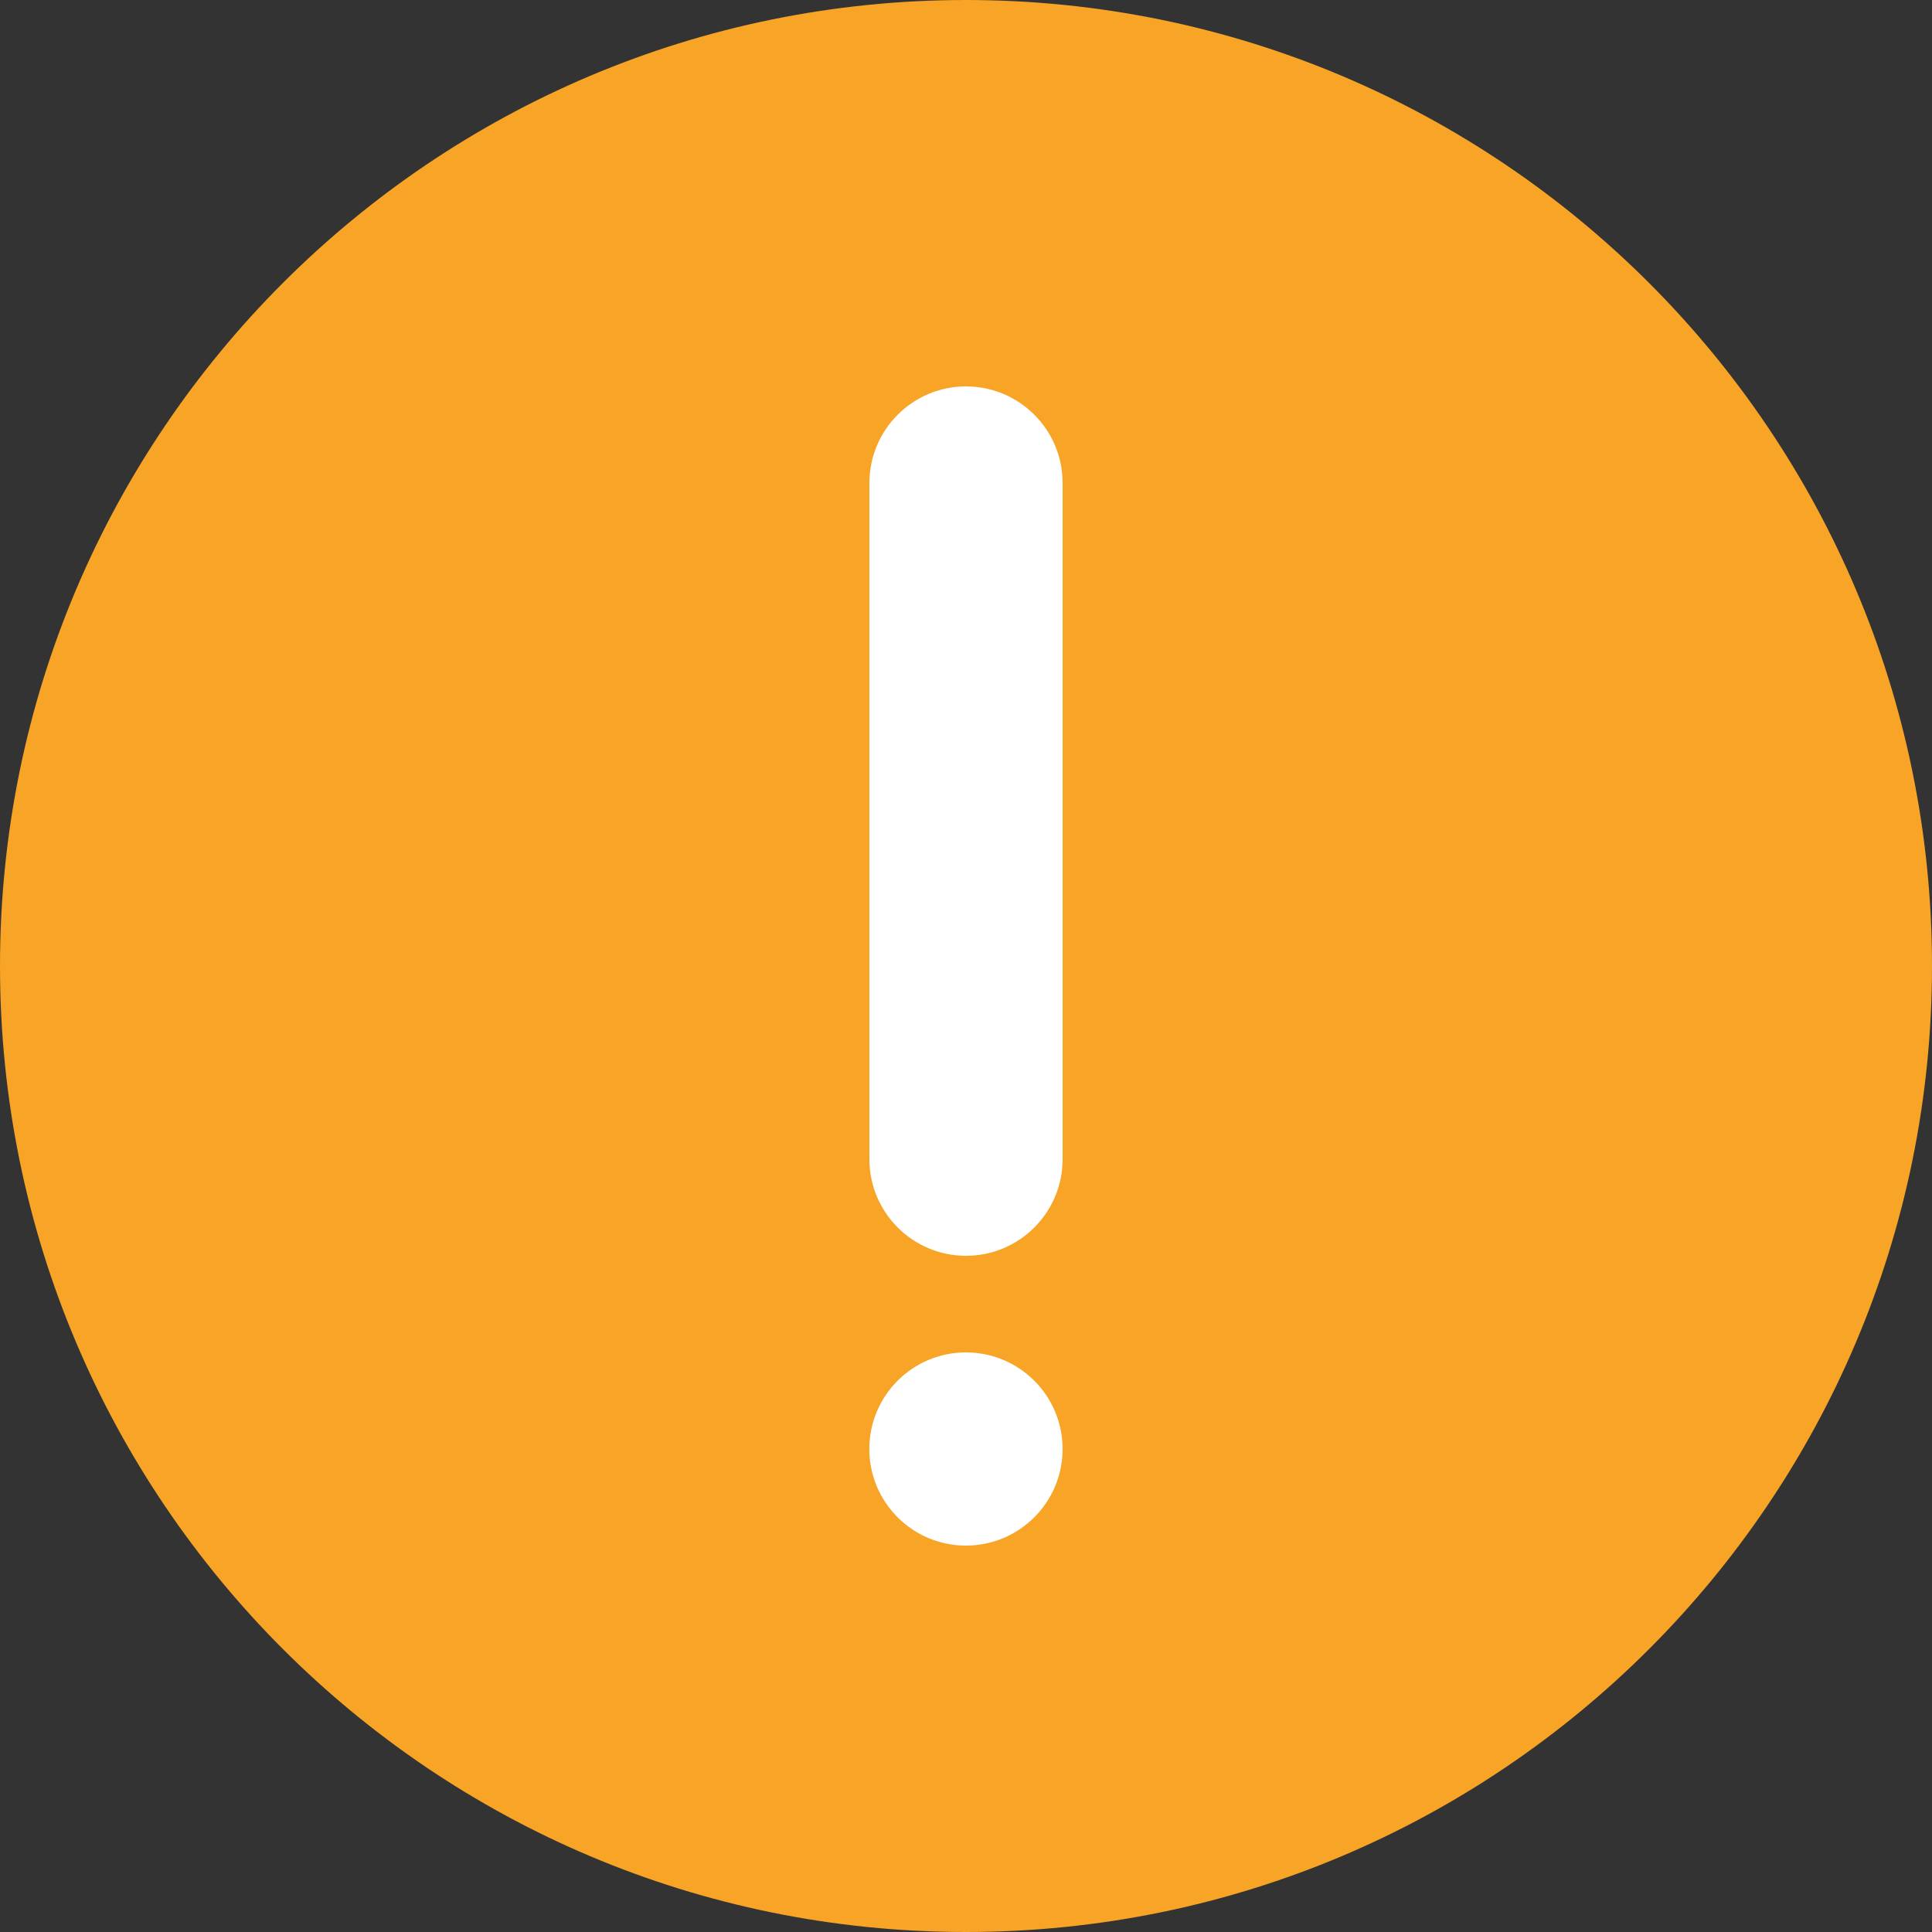 <svg 
 xmlns="http://www.w3.org/2000/svg"
 xmlns:xlink="http://www.w3.org/1999/xlink"
 width="20px" height="20px">
<rect width="100%" height="100%" fill="#333333" stroke="none"/>
<path fill-rule="evenodd"  fill="rgb(247, 164, 39)"
 d="M9.999,-0.000 C15.523,-0.000 20.000,4.477 20.000,10.000 C20.000,15.523 15.523,20.000 9.999,20.000 C4.477,20.000 -0.000,15.523 -0.000,10.000 C-0.000,4.477 4.477,-0.000 9.999,-0.000 Z"/>
<path fill-rule="evenodd"  fill="rgb(255, 255, 255)"
 d="M10.000,13.000 C9.448,13.000 9.000,12.552 9.000,12.000 L9.000,5.000 C9.000,4.448 9.448,4.000 10.000,4.000 C10.552,4.000 11.000,4.448 11.000,5.000 L11.000,12.000 C11.000,12.552 10.552,13.000 10.000,13.000 ZM9.999,14.000 C10.552,14.000 11.000,14.448 11.000,15.000 C11.000,15.552 10.552,16.000 9.999,16.000 C9.447,16.000 8.999,15.552 8.999,15.000 C8.999,14.448 9.447,14.000 9.999,14.000 Z"/>
</svg>
